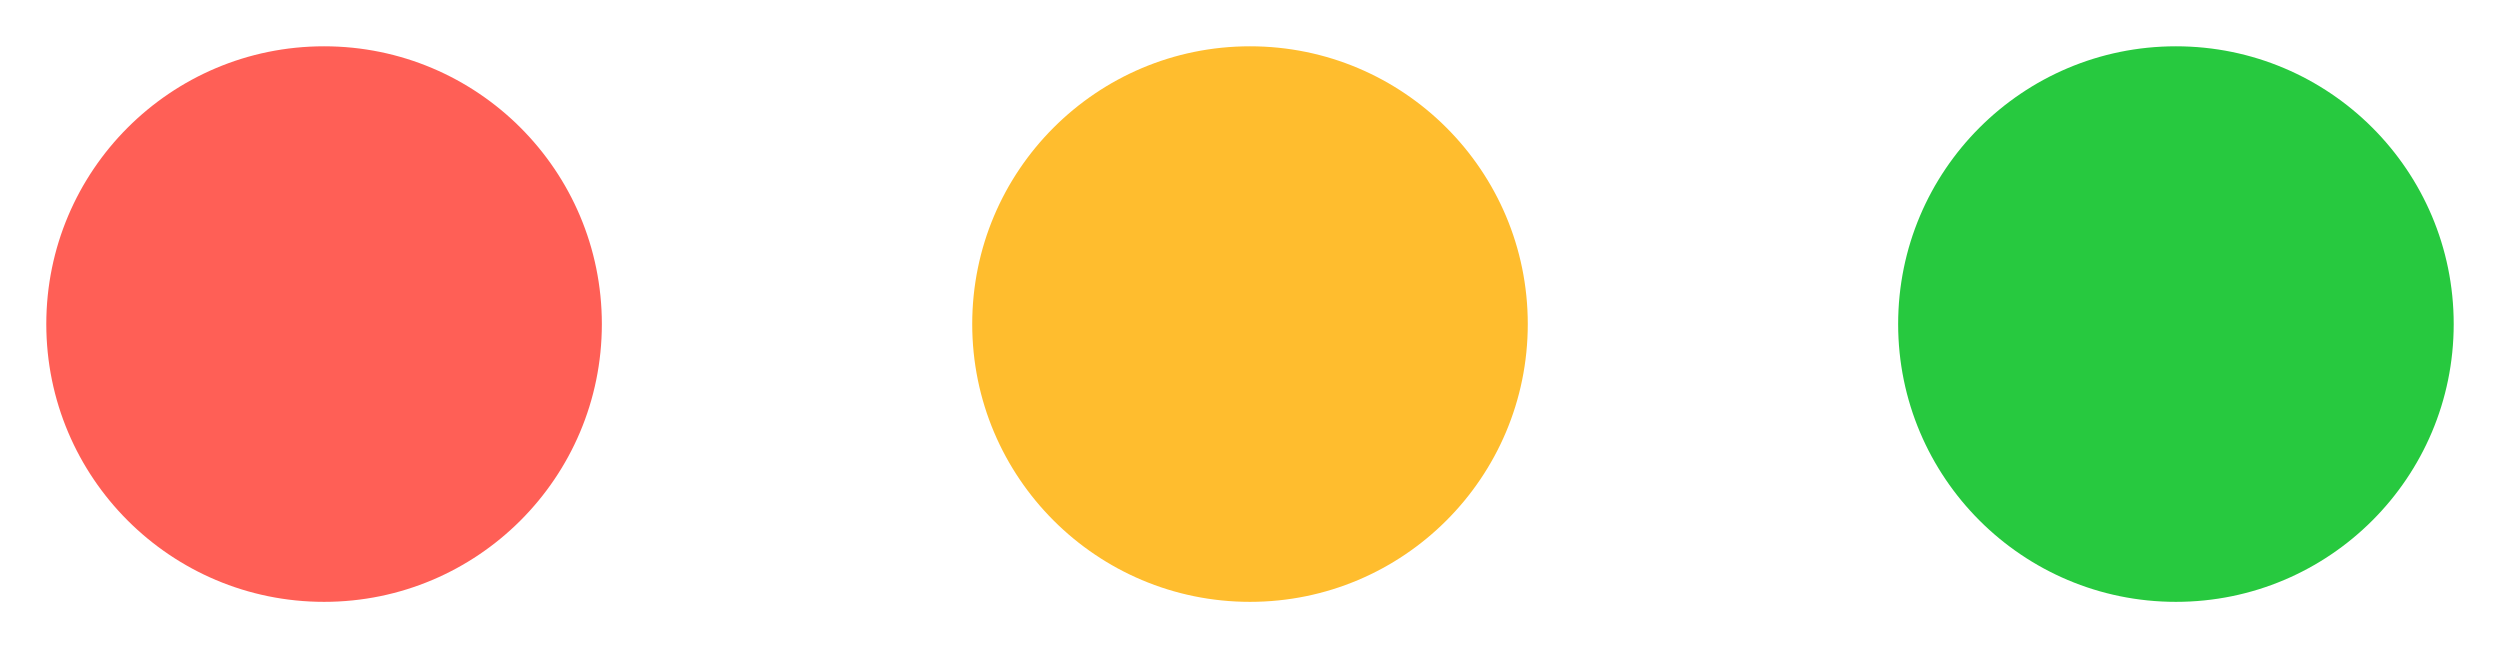 <svg xmlns="http://www.w3.org/2000/svg" width="54" height="14"><g transform="translate(1 1)" stroke-width=".5"><circle cx="6" cy="6" r="6" fill="#ff5f56"/><circle cx="26" cy="6" r="6" fill="#ffbd2e"/><circle cx="46" cy="6" r="6" fill="#27c93f"/></g></svg>

